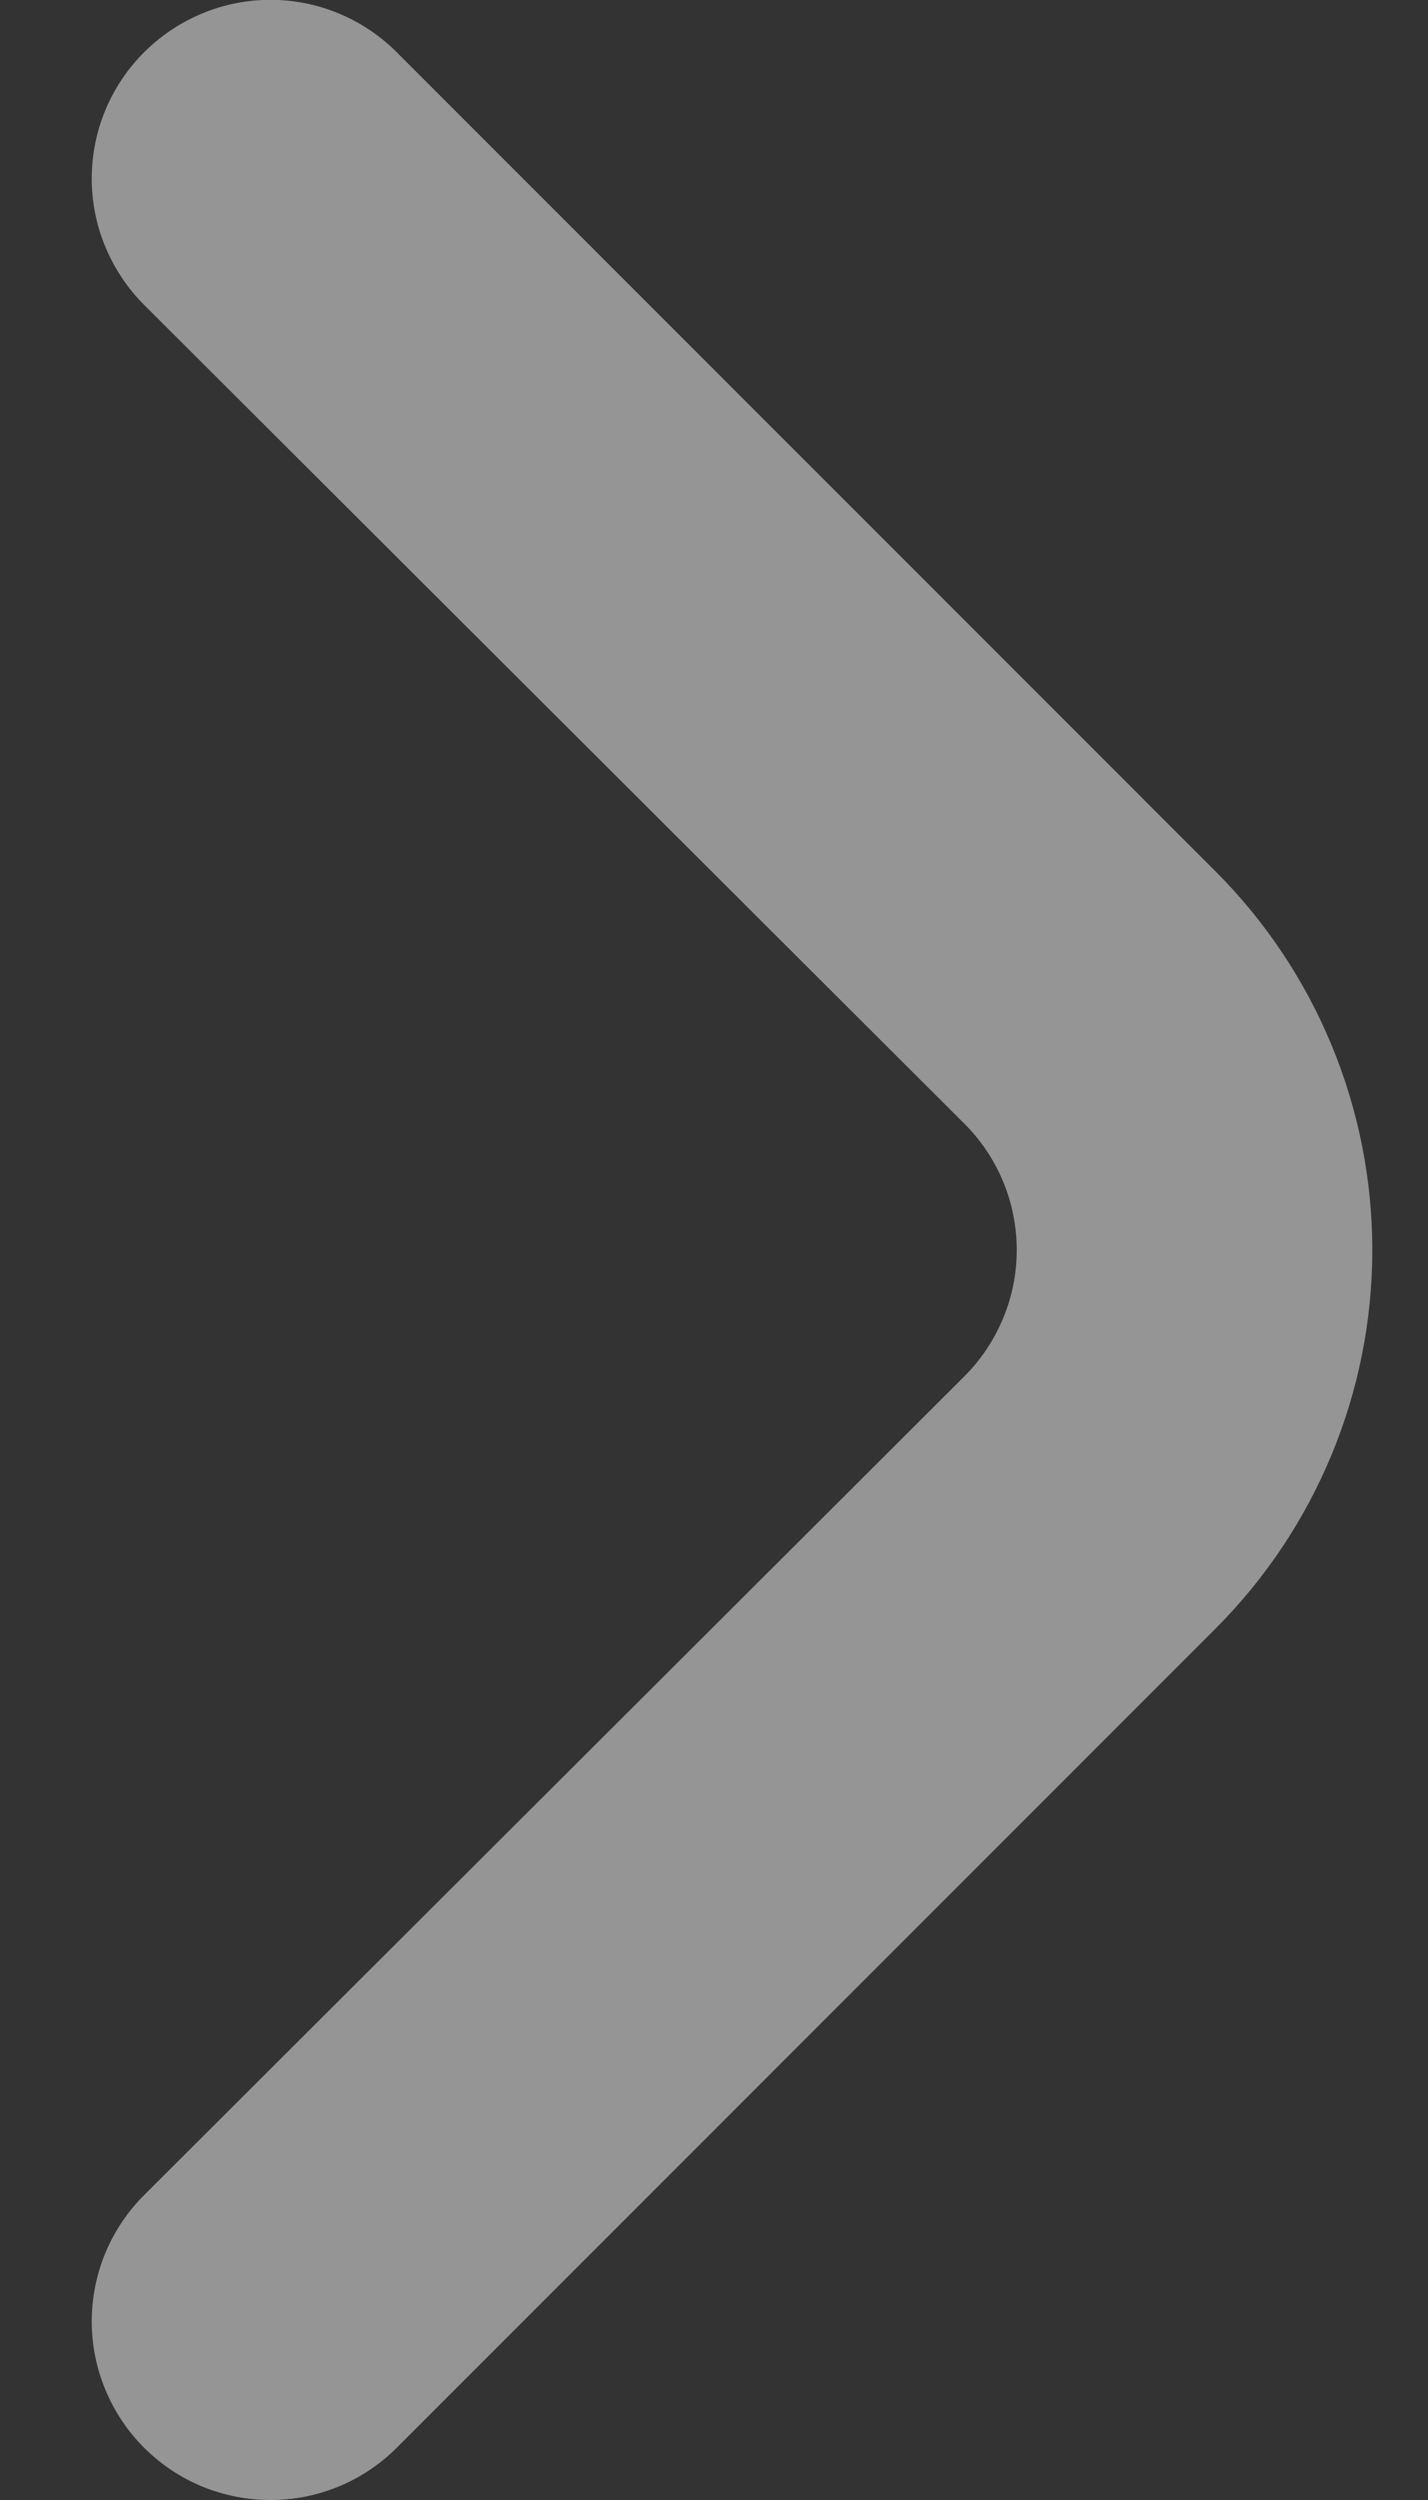 <svg width="8" height="14" viewBox="0 0 8 14" fill="none" xmlns="http://www.w3.org/2000/svg">
<rect x="0" y="0" width="8" height="14" fill="#333333" stroke="none"/>
<path d="M5.4 7.71C5.494 7.617 5.568 7.506 5.619 7.384C5.67 7.263 5.696 7.132 5.696 7C5.696 6.868 5.67 6.737 5.619 6.615C5.568 6.493 5.494 6.383 5.4 6.29L0.81 1.71C0.716 1.617 0.642 1.506 0.591 1.384C0.54 1.263 0.514 1.132 0.514 1C0.514 0.868 0.54 0.737 0.591 0.615C0.642 0.493 0.716 0.383 0.81 0.29C0.998 0.104 1.251 -0.001 1.515 -0.001C1.779 -0.001 2.033 0.104 2.22 0.29L6.81 4.88C7.372 5.442 7.688 6.205 7.688 7C7.688 7.795 7.372 8.557 6.81 9.12L2.22 13.71C2.034 13.895 1.782 13.999 1.52 14C1.389 14.001 1.258 13.975 1.136 13.926C1.014 13.876 0.904 13.803 0.81 13.71C0.716 13.617 0.642 13.506 0.591 13.384C0.54 13.262 0.514 13.132 0.514 13C0.514 12.868 0.54 12.737 0.591 12.615C0.642 12.493 0.716 12.383 0.81 12.29L5.4 7.71Z" fill="#F8F8F8" fill-opacity="0.5"/>
</svg>
